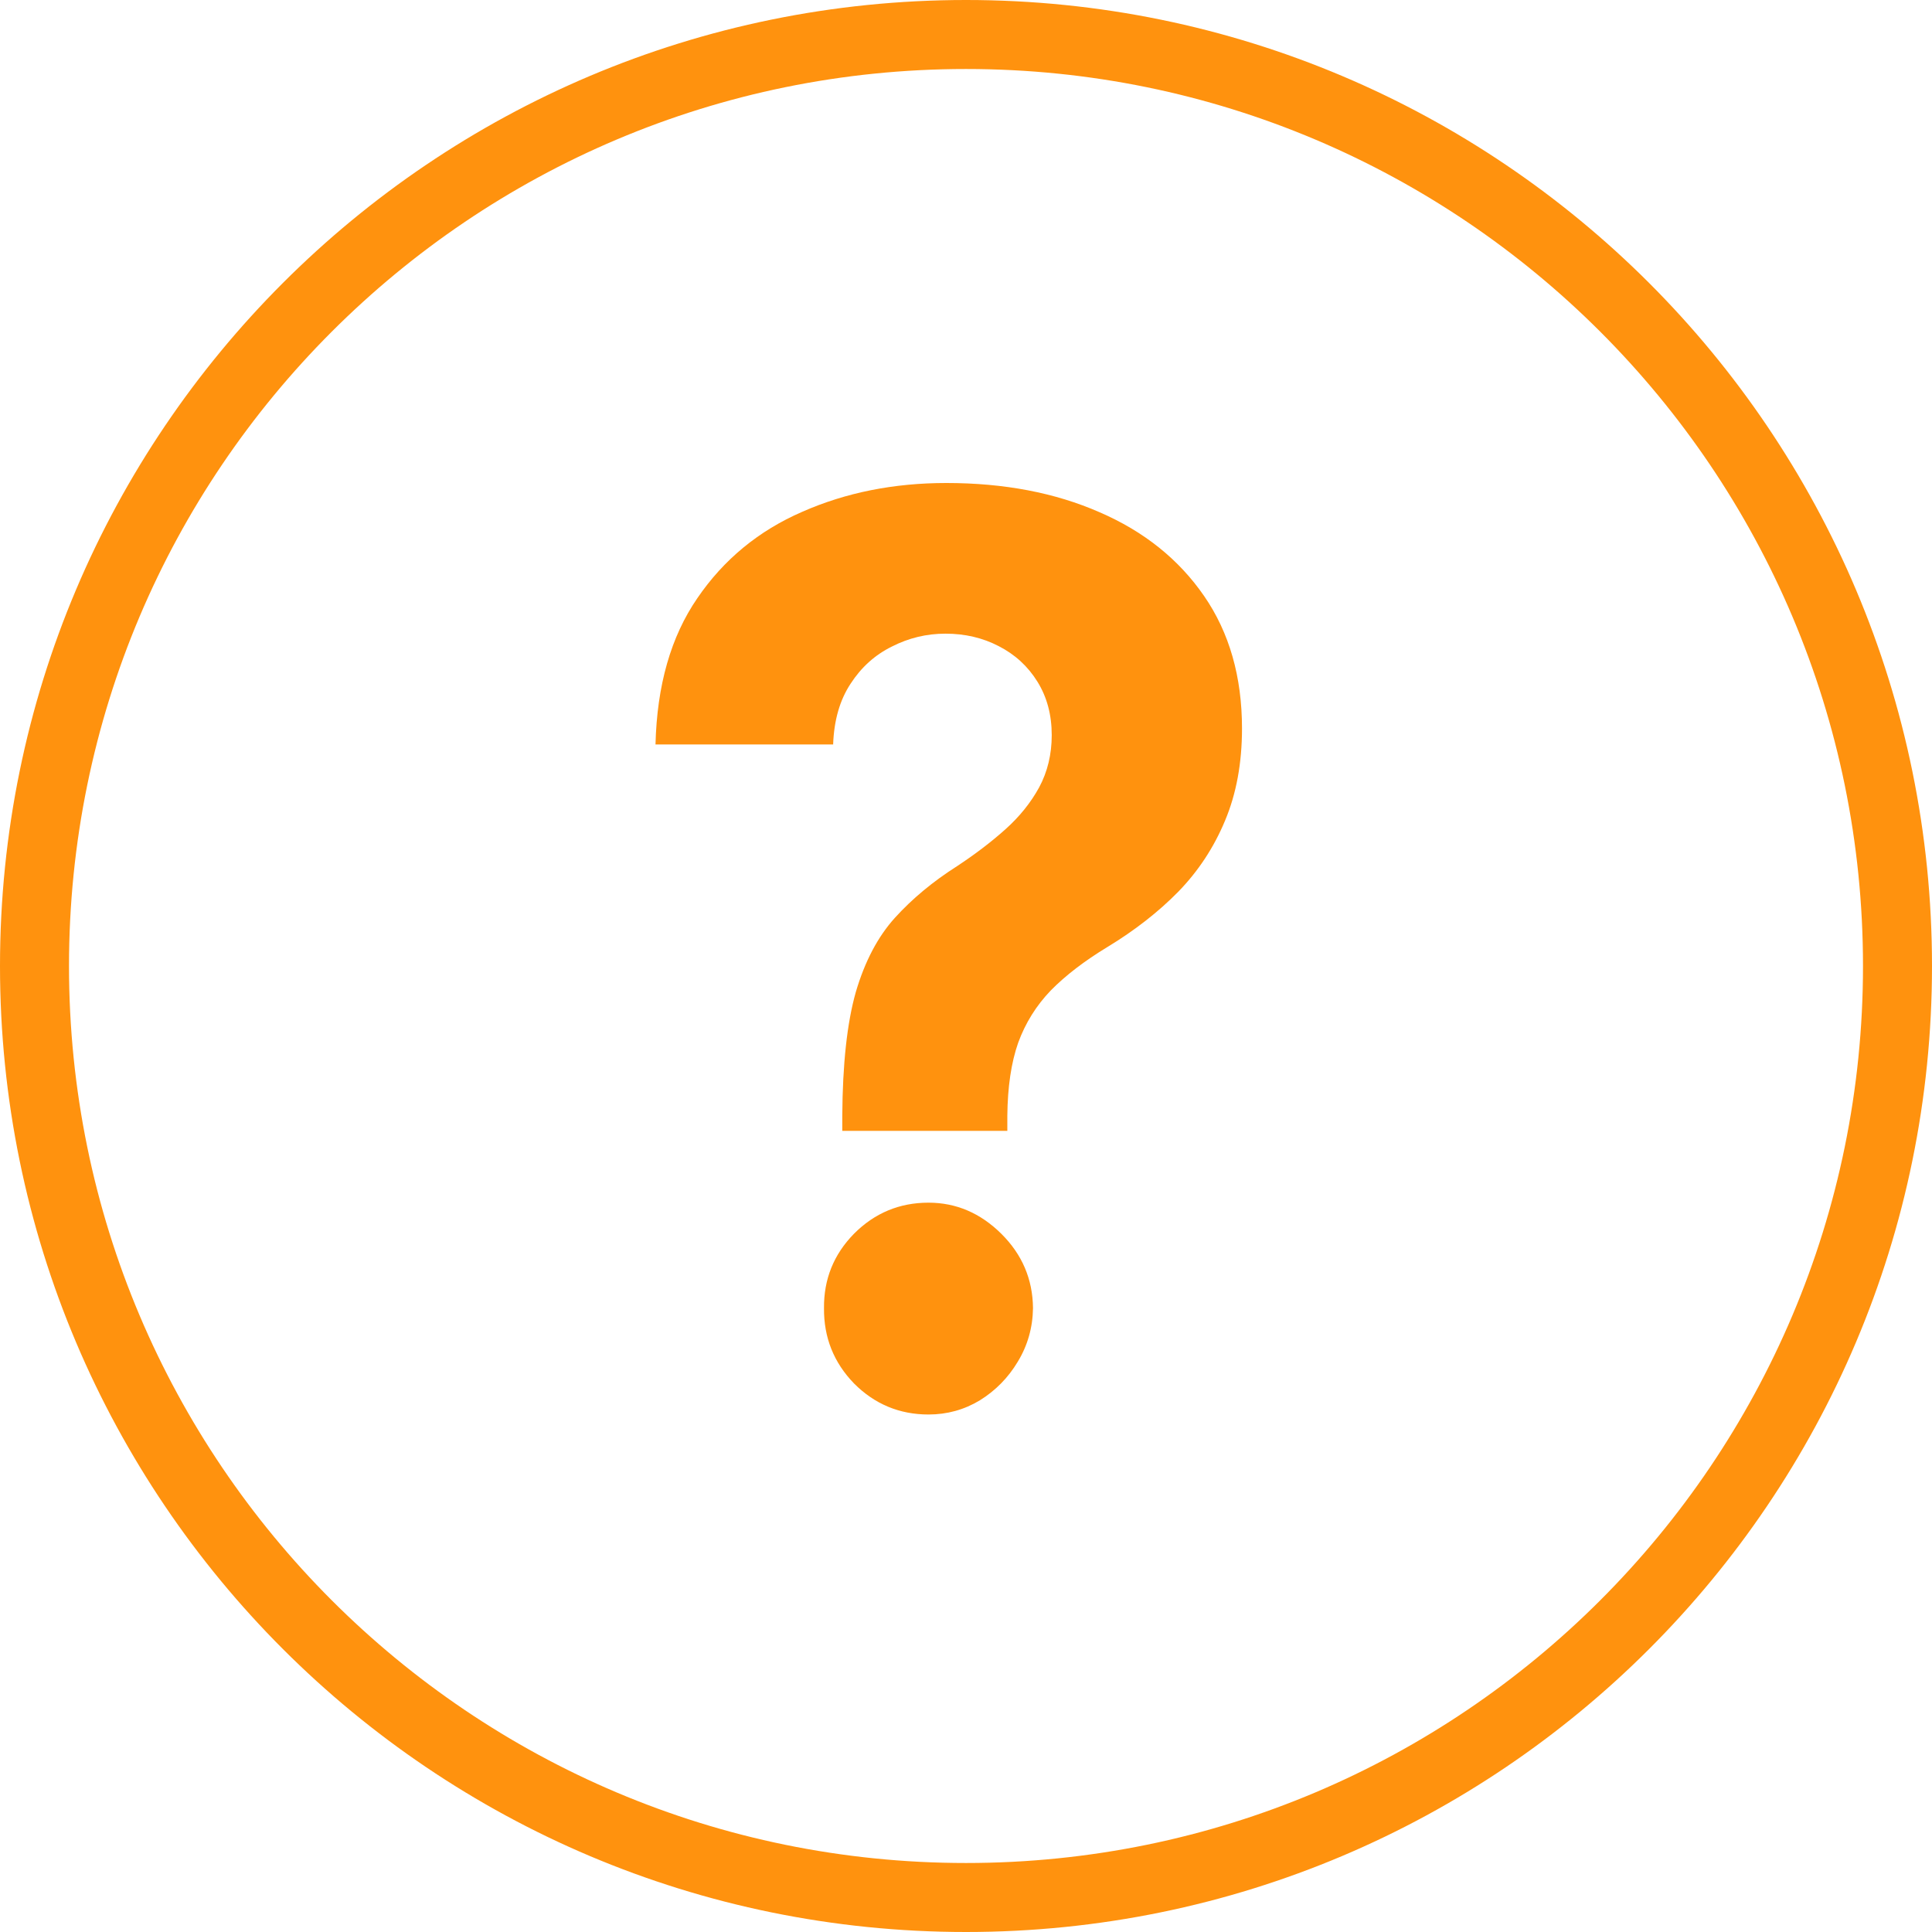 <svg width="56" height="56" viewBox="0 0 56 56" fill="none" xmlns="http://www.w3.org/2000/svg">
<path d="M55 28C55 42.912 42.912 55 28 55C13.088 55 1 42.912 1 28C1 13.088 13.088 1 28 1C42.912 1 55 13.088 55 28Z" stroke="#FF920E" stroke-width="2"/>
<path d="M24.414 32.779V32.343C24.423 30.844 24.553 29.649 24.805 28.759C25.066 27.868 25.445 27.149 25.941 26.601C26.438 26.053 27.035 25.556 27.733 25.111C28.255 24.768 28.722 24.413 29.134 24.045C29.547 23.677 29.875 23.27 30.119 22.825C30.363 22.371 30.485 21.865 30.485 21.309C30.485 20.718 30.346 20.2 30.068 19.755C29.791 19.309 29.416 18.967 28.945 18.727C28.482 18.487 27.969 18.367 27.405 18.367C26.858 18.367 26.341 18.491 25.853 18.74C25.365 18.98 24.965 19.339 24.654 19.819C24.343 20.29 24.174 20.876 24.149 21.578H19C19.042 19.866 19.446 18.453 20.212 17.34C20.977 16.218 21.991 15.383 23.253 14.835C24.515 14.278 25.908 14 27.431 14C29.105 14 30.586 14.283 31.873 14.848C33.16 15.404 34.17 16.214 34.902 17.276C35.634 18.337 36 19.617 36 21.116C36 22.118 35.836 23.009 35.508 23.788C35.188 24.558 34.738 25.244 34.157 25.843C33.577 26.434 32.891 26.969 32.1 27.449C31.436 27.851 30.889 28.271 30.459 28.707C30.039 29.144 29.723 29.649 29.513 30.223C29.311 30.797 29.206 31.503 29.198 32.343V32.779H24.414ZM26.913 41C26.072 41 25.352 40.7 24.755 40.101C24.166 39.493 23.876 38.765 23.884 37.917C23.876 37.078 24.166 36.359 24.755 35.759C25.352 35.16 26.072 34.86 26.913 34.86C27.712 34.86 28.415 35.16 29.021 35.759C29.627 36.359 29.934 37.078 29.942 37.917C29.934 38.482 29.786 39.001 29.5 39.471C29.223 39.934 28.857 40.306 28.402 40.589C27.948 40.863 27.452 41 26.913 41Z" fill="#FF920E"/>
</svg>
